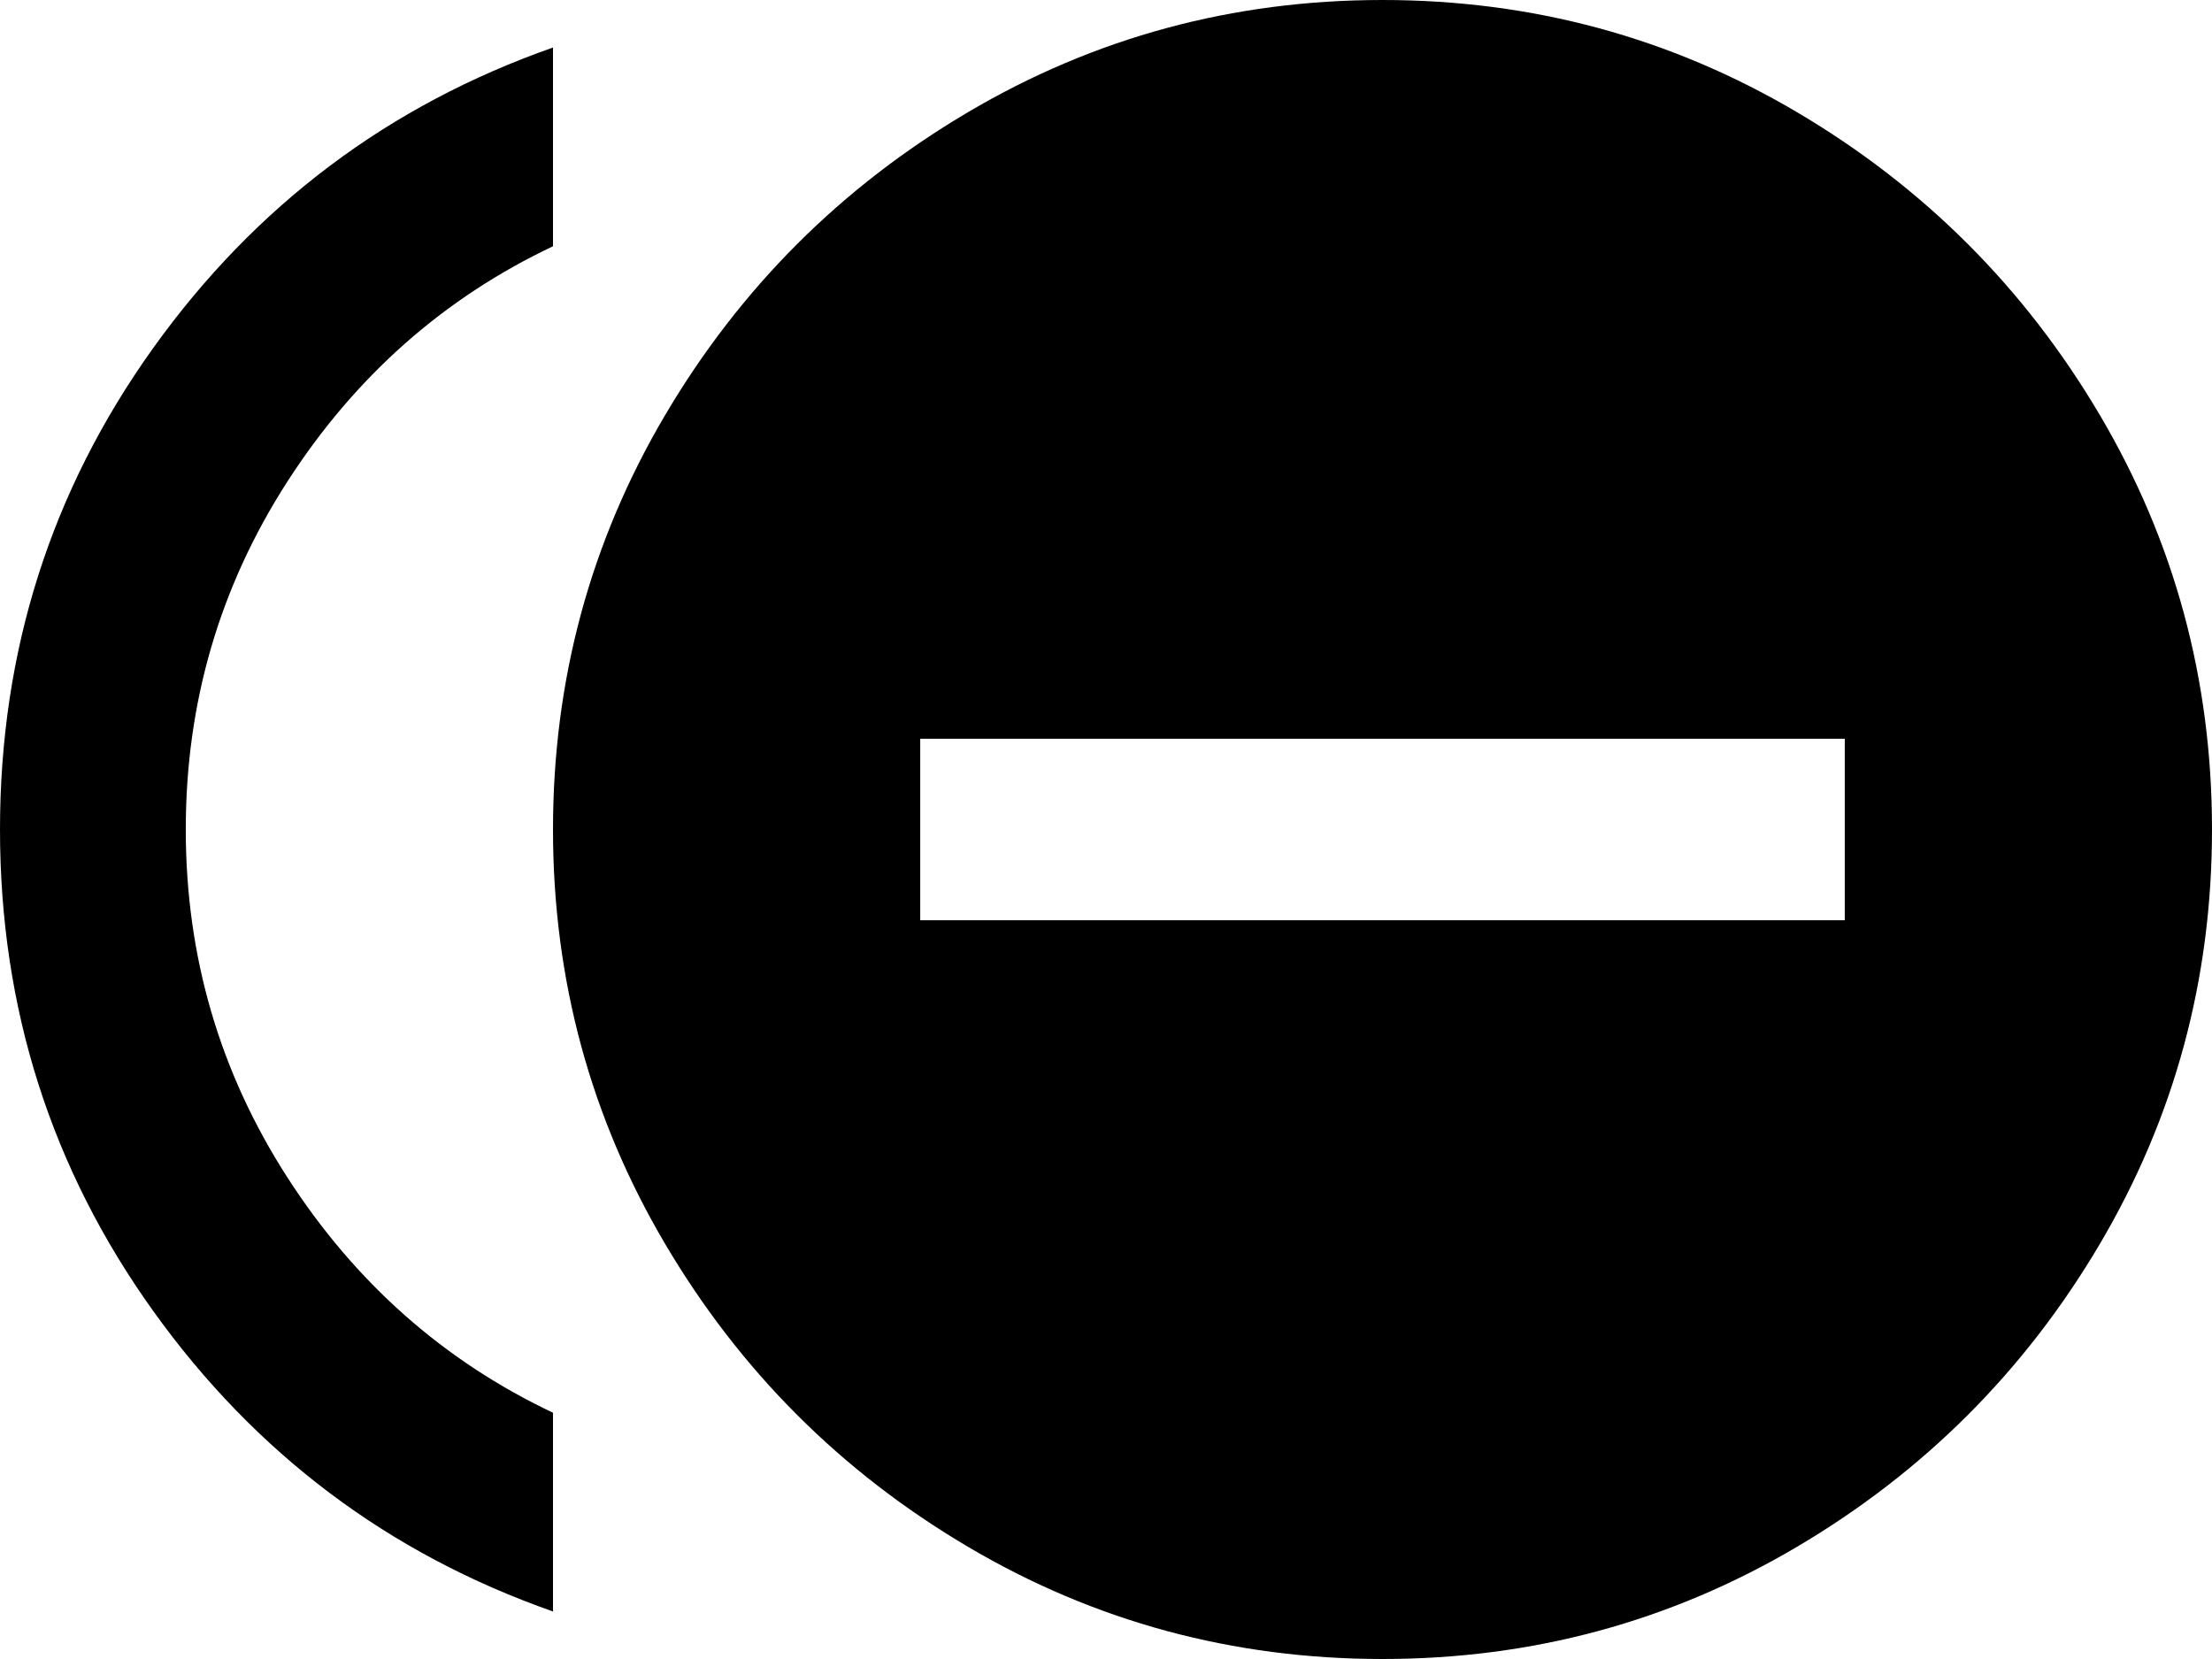 <svg xmlns="http://www.w3.org/2000/svg" viewBox="0 0 512 384">
      <g transform="scale(1 -1) translate(0 -384)">
        <path d="M43 192Q43 236 66.5 272.5Q90 309 128 327V373Q71 353 35.5 303.5Q0 254 0.0 192.0Q0 130 35.5 80.5Q71 31 128 11V57Q90 75 66.5 111.5Q43 148 43 192ZM320 384Q268 384 224.0 358.0Q180 332 154.0 288.0Q128 244 128.0 192.0Q128 140 154.0 96.0Q180 52 224.0 26.0Q268 0 320.0 0.0Q372 0 416.0 26.0Q460 52 486.0 96.0Q512 140 512.0 192.0Q512 244 486.0 288.0Q460 332 416.0 358.0Q372 384 320 384ZM427 171H213V213H427Z" />
      </g>
    </svg>